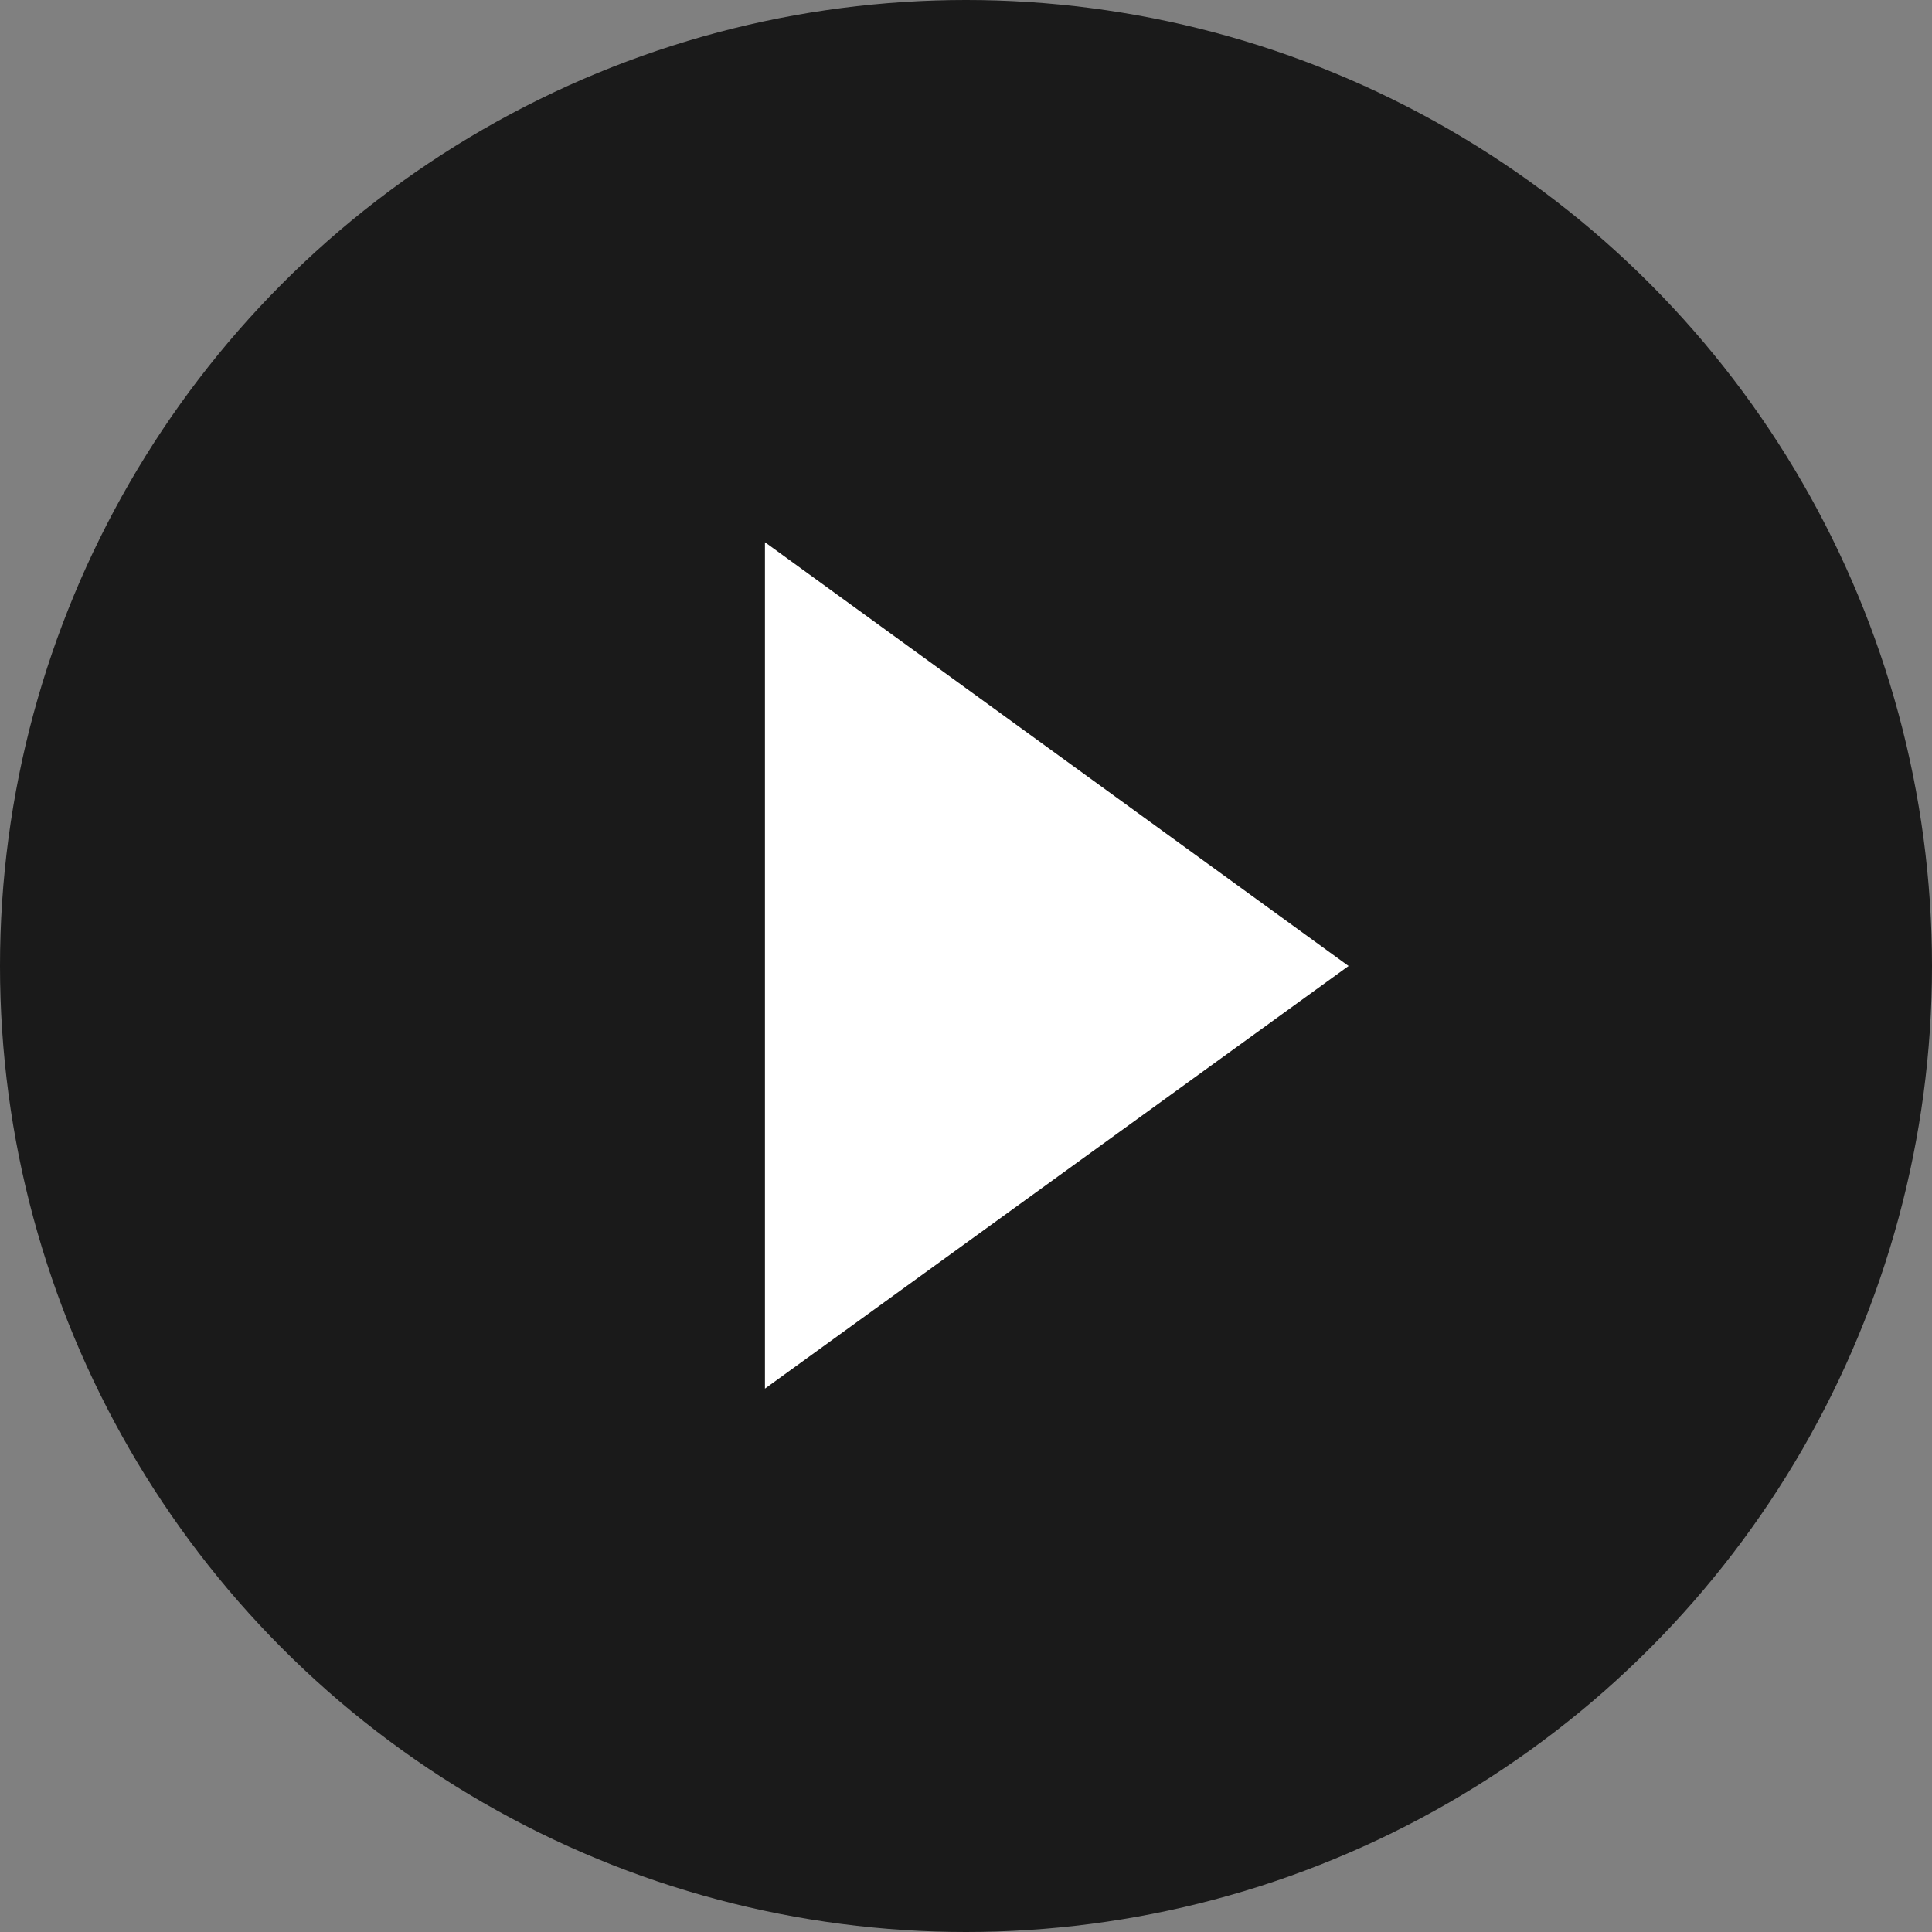 <svg xmlns="http://www.w3.org/2000/svg" width="96" height="96" viewBox="0 0 96 96">
  <rect x="0" y="0" width="96" height="96" fill="#808080" stroke="none"/>
  <defs>
    <style>
      .cls-1 {
        opacity: 0.8;
      }

      .cls-2 {
        fill: #fff;
        fill-rule: evenodd;
      }
    </style>
  </defs>
  <circle id="_" data-name="#" class="cls-1" cx="48" cy="48" r="48"/>
  <path id="_2" data-name="#" class="cls-2" d="M67.01,48l-29,21V26.943Z"/>
</svg>
